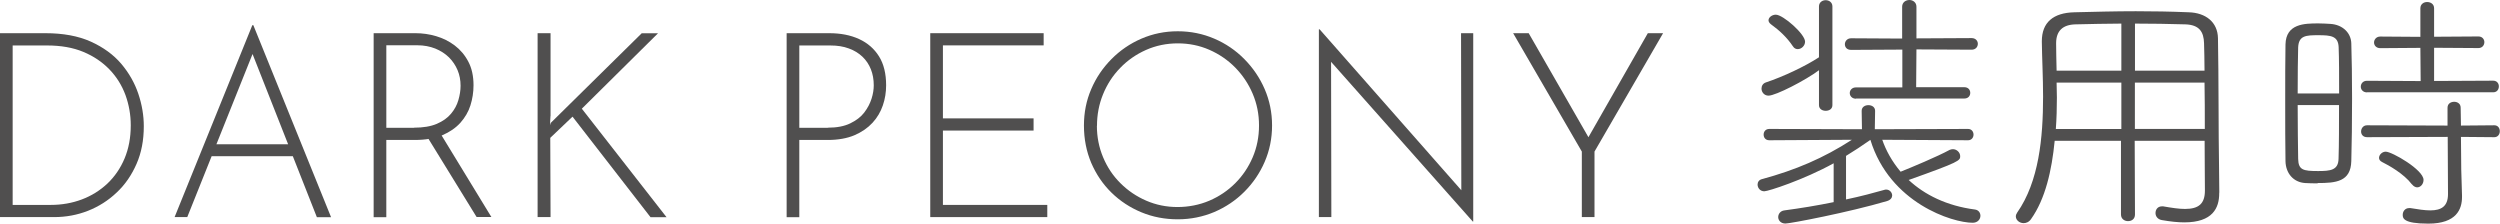 <svg viewBox="0 0 260.6 23.32" xmlns="http://www.w3.org/2000/svg"><g fill="#504f4f"><path d="m0 22.63v-19.17h4.73c1.85 0 3.43.29 4.74.88 1.3.59 2.36 1.36 3.17 2.31.81.96 1.4 2 1.78 3.13s.57 2.26.57 3.38c0 1.46-.25 2.77-.76 3.93s-1.19 2.16-2.07 2.98c-.87.83-1.87 1.46-2.98 1.9-1.12.44-2.29.66-3.54.66zm1.32-1.27h3.97c1.15 0 2.23-.19 3.24-.57s1.89-.93 2.66-1.65c.76-.72 1.36-1.59 1.79-2.61s.65-2.17.65-3.47c0-1.1-.19-2.15-.55-3.15-.37-1-.92-1.89-1.66-2.66s-1.65-1.39-2.73-1.84-2.34-.67-3.78-.67h-3.59v16.63z"/><path d="m18.2 22.63 8.1-20h.11l8.1 20.01h-1.48l-7.06-17.91.92-.51-7.37 18.41zm3.92-7.59h8.5l.38 1.24h-9.21l.32-1.24z"/><path d="m43.31 3.46c.72 0 1.44.1 2.15.31s1.36.53 1.94.97 1.06 1 1.42 1.69c.36.68.54 1.5.54 2.46 0 .72-.11 1.42-.32 2.09s-.57 1.28-1.05 1.82c-.49.54-1.12.97-1.89 1.3-.77.32-1.73.49-2.86.49h-2.97v8.05h-1.32v-19.18h4.37zm-.16 9.85c.95 0 1.75-.13 2.38-.4s1.12-.62 1.48-1.05.62-.9.77-1.42.23-1.01.23-1.5c0-.58-.1-1.12-.31-1.62s-.51-.95-.9-1.34c-.4-.39-.87-.69-1.43-.92-.56-.22-1.18-.34-1.86-.34h-3.24v8.6h2.89zm2.75.59 5.32 8.72h-1.54l-5.35-8.69z"/><path d="m57.38 12.1-.05.95.08-.24 9.48-9.34h1.7l-7.94 7.86 8.83 11.31h-1.67l-8.13-10.48-2.32 2.21.03 8.26h-1.35v-19.17h1.35v8.64z"/><path d="m86.43 3.46c1.19 0 2.23.2 3.12.61s1.58 1.01 2.08 1.81.74 1.81.74 3.01c0 .72-.11 1.42-.34 2.09s-.58 1.28-1.08 1.82-1.12.97-1.89 1.3c-.76.32-1.69.49-2.77.49h-2.97v8.05h-1.32v-19.18zm-.13 9.85c.94 0 1.71-.15 2.33-.45s1.11-.67 1.46-1.13.6-.94.76-1.44.23-.97.23-1.4c0-.61-.1-1.17-.3-1.67s-.49-.94-.88-1.31-.86-.66-1.42-.86c-.56-.21-1.2-.31-1.92-.31h-3.24v8.58h2.97z"/><path d="m96.96 3.46h11.83v1.27h-10.5v7.61h9.45v1.27h-9.45v7.75h10.88v1.27h-12.2v-19.17z"/><path d="m112.99 13.08c0-1.35.25-2.61.76-3.79.5-1.18 1.21-2.22 2.11-3.13s1.94-1.62 3.12-2.13 2.44-.77 3.79-.77 2.62.26 3.81.77 2.23 1.22 3.13 2.13 1.61 1.95 2.12 3.13.77 2.44.77 3.79-.26 2.61-.77 3.79-1.22 2.22-2.12 3.12-1.94 1.6-3.13 2.11c-1.19.5-2.46.76-3.81.76s-2.61-.24-3.79-.73-2.22-1.17-3.12-2.05-1.6-1.92-2.11-3.1c-.5-1.19-.76-2.48-.76-3.89zm1.35.03c0 1.17.22 2.27.65 3.29.43 1.03 1.03 1.93 1.81 2.7.77.77 1.67 1.38 2.69 1.82s2.1.66 3.25.66 2.29-.22 3.32-.66 1.93-1.05 2.7-1.82 1.38-1.67 1.82-2.7.66-2.13.66-3.32-.22-2.27-.66-3.31-1.05-1.94-1.82-2.73c-.77-.78-1.67-1.4-2.7-1.85s-2.12-.67-3.29-.67-2.29.23-3.32.69-1.92 1.08-2.69 1.88c-.77.79-1.36 1.71-1.78 2.74s-.63 2.13-.63 3.28z"/><path d="m153.52 23.09-15.12-17.04.35-.27.03 16.85h-1.3v-19.57h.08l15.12 17.17-.35.11-.03-16.88h1.27v19.63z"/><path d="m164.89 15.8-7.16-12.34h1.62l6.45 11.23-.46.03 6.43-11.26h1.59l-7.15 12.34v6.83h-1.32z"/><path d="m196.2 14.55c.4 1.16 1.03 2.29 1.92 3.35 1.08-.43 3.86-1.59 5.1-2.27.11-.05.24-.08.35-.08.41 0 .76.35.76.73 0 .46-.05.59-5.37 2.48 1.65 1.54 3.97 2.7 6.91 3.08.38.05.57.35.57.65 0 .35-.27.73-.81.73-2.11 0-8.64-2.05-10.66-8.64-.84.59-1.7 1.16-2.54 1.67v4.54c1.54-.32 2.94-.7 4-1 .05-.03.13-.03.19-.03.35 0 .62.3.62.62 0 .22-.16.46-.51.57-4.02 1.19-10.12 2.35-10.61 2.35-.51 0-.76-.35-.76-.67s.22-.65.65-.7c1.65-.22 3.43-.51 5.13-.86v-4.05c-3.13 1.73-6.83 2.92-7.23 2.92-.43 0-.7-.35-.7-.7 0-.24.13-.49.46-.57 3.48-.94 6.42-2.19 9.37-4.1l-8.61.05c-.41 0-.59-.3-.59-.59s.19-.59.59-.59l9.66.03-.03-1.92c0-.4.35-.59.7-.59s.7.19.7.59l-.03 1.92 9.72-.03c.38 0 .57.3.57.59s-.19.59-.57.59l-8.93-.05zm-6.59-7.23c-1.4 1.05-4.51 2.65-5.26 2.65-.46 0-.73-.38-.73-.73 0-.27.13-.54.46-.65 1.78-.59 4.08-1.67 5.53-2.62v-5.3c0-.43.35-.65.7-.65s.7.22.7.65v10.29c0 .41-.35.59-.7.59s-.7-.19-.7-.59zm-2.73-2.51c-.59-.89-1.4-1.65-2.29-2.29-.16-.13-.24-.27-.24-.4 0-.32.38-.59.76-.59.76 0 3.05 2.02 3.05 2.81 0 .43-.38.78-.76.78-.19 0-.38-.08-.51-.3zm6.59 5.48c-.43 0-.65-.3-.65-.59s.22-.59.65-.59h4.83v-3.94l-5.34.03c-.46 0-.65-.3-.65-.59s.22-.62.65-.62l5.32.03v-3.32c0-.46.38-.7.76-.7.35 0 .73.24.73.7v3.3l5.75-.03c.43 0 .65.3.65.59 0 .32-.22.62-.65.62l-5.75-.03-.03 3.94h5.02c.43 0 .62.3.62.59s-.19.59-.62.59h-11.28z"/><path d="m231.33 20.08v.08c0 1.51-.67 3.02-3.64 3.02-.67 0-1.43-.08-2.35-.24-.43-.08-.65-.4-.65-.73 0-.38.24-.7.67-.7h.13c.92.16 1.65.27 2.27.27 1.43 0 2.08-.54 2.08-1.92s-.03-3.18-.03-5.18h-7.29l.03 7.67c0 .49-.35.7-.73.7-.35 0-.73-.22-.73-.7v-7.67h-6.91c-.3 3.08-.97 6.05-2.46 8.15-.22.32-.51.43-.78.43-.43 0-.81-.32-.81-.7 0-.13.05-.27.14-.4 2.27-3.24 2.7-7.8 2.7-12.09 0-2.02-.11-4-.13-5.72v-.05c0-1.97 1.19-2.97 3.4-3.02 2.11-.05 4.24-.11 6.4-.11 1.78 0 3.62.03 5.51.11 1.78.05 3.02 1.03 3.05 2.7.08 3.89.05 10.18.11 13.17l.03 2.94zm-10.2-11.47h-6.75c0 .51.03 1.03.03 1.57 0 1.08-.03 2.16-.11 3.27h6.83v-4.83zm0-6.15c-1.59 0-3.18.05-4.78.08-1.32.03-2.02.67-2.02 1.97 0 .86.03 1.83.05 2.86h6.75v-4.91zm8.67 4.91c0-1.08-.03-2.05-.05-2.86-.03-1.19-.49-1.92-1.94-1.97-1.75-.05-3.51-.08-5.26-.08v4.91h7.26zm-7.26 1.24v4.83h7.29c0-1.62 0-3.29-.03-4.83z"/><path d="m241.59 19.11c-.43 0-.86 0-1.3-.03-1.24-.08-2.02-1.03-2.05-2.27-.03-1.67-.03-3.97-.03-6.21s0-4.45.03-5.97c.05-2.16 1.97-2.19 3.43-2.19.43 0 .86.03 1.24.05 1.32.08 2.16.97 2.19 2.02.05 1.57.08 3.62.08 5.72 0 2.4-.03 4.83-.08 6.56-.05 2.16-1.62 2.29-3.51 2.29zm2.24-9.37c0-1.83 0-3.59-.05-4.83-.05-1.16-.81-1.24-2.11-1.24s-2.05.03-2.11 1.27c-.03 1.11-.05 2.89-.05 4.8zm-4.32 1.21c0 2.16.03 4.29.05 5.61.03 1.16.51 1.27 2.08 1.27 1.27 0 2.11-.08 2.13-1.29.05-1.46.05-3.51.05-5.59h-4.32zm7.23-1.32c-.43 0-.65-.3-.65-.59 0-.32.22-.62.65-.62l5.59.03-.03-3.46-4.18.03c-.43 0-.65-.3-.65-.59s.22-.62.65-.62l4.18.03v-2.98c0-.43.35-.65.7-.65.38 0 .73.22.73.65v2.97l4.62-.03c.41 0 .62.3.62.59 0 .32-.22.62-.62.62l-4.62-.03v3.46l6.16-.03c.4 0 .59.3.59.59 0 .32-.19.62-.59.62h-13.15zm8.42 4.64-8.42.03c-.43 0-.62-.3-.62-.59 0-.32.22-.65.62-.65l8.39.03v-1.86c0-.43.35-.62.7-.62.32 0 .67.19.67.62l.03 1.86 3.48-.03c.38 0 .57.3.57.62 0 .3-.19.62-.57.62l-3.48-.03.03 3.4.08 2.7v.16c0 1.27-.57 2.78-3.51 2.78-2.62 0-2.67-.57-2.67-.92s.24-.7.67-.7h.13c.78.13 1.48.24 2.08.24 1.13 0 1.84-.41 1.84-1.7l-.03-5.96zm-3.75 4.94c-.84-1.11-2.4-1.97-3.1-2.32-.22-.11-.32-.27-.32-.43 0-.32.32-.65.7-.65.65 0 3.94 1.89 3.94 2.94 0 .43-.3.78-.67.78-.16 0-.38-.11-.54-.32z"/></g></svg>
